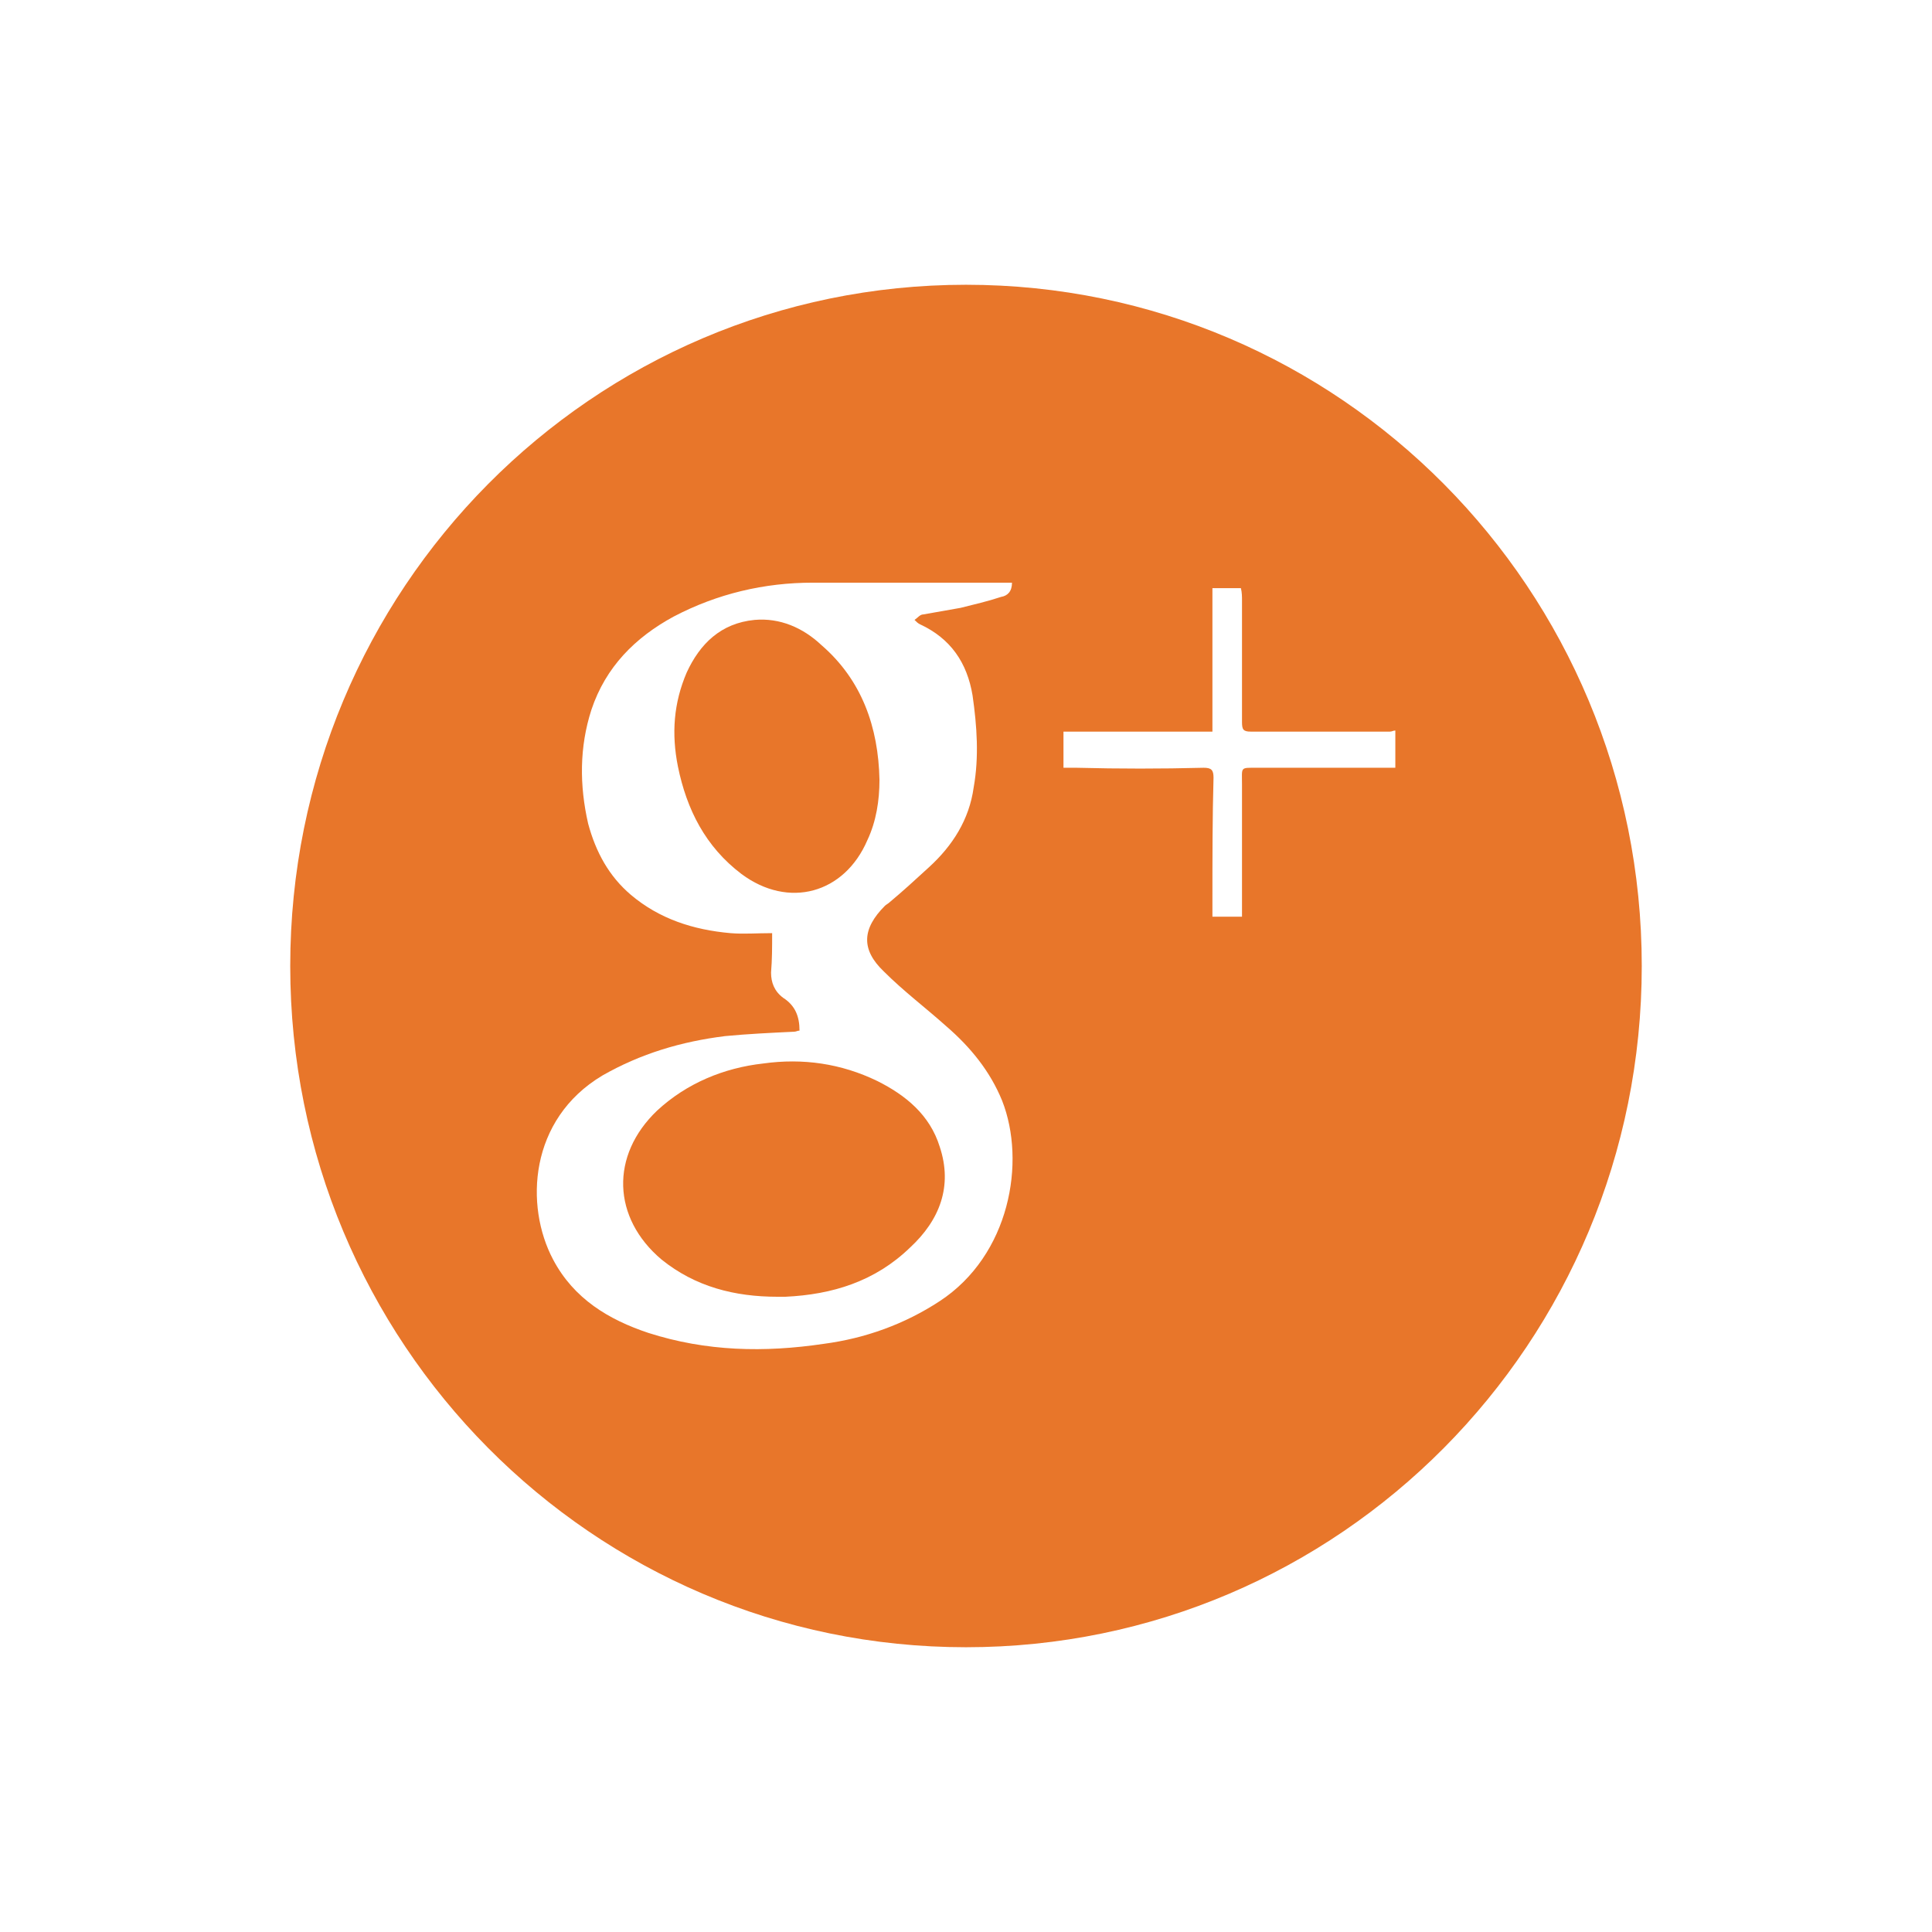 <?xml version="1.0" encoding="UTF-8"?>
<!DOCTYPE svg PUBLIC "-//W3C//DTD SVG 1.1//EN" "http://www.w3.org/Graphics/SVG/1.1/DTD/svg11.dtd">
<!-- Creator: CorelDRAW X8 -->
<svg xmlns="http://www.w3.org/2000/svg" xml:space="preserve" width="17.639mm" height="17.639mm" version="1.1" style="shape-rendering:geometricPrecision; text-rendering:geometricPrecision; image-rendering:optimizeQuality; fill-rule:evenodd; clip-rule:evenodd"
viewBox="0 0 1764 1764"
 xmlns:xlink="http://www.w3.org/1999/xlink">
 <defs>
  <style type="text/css">
   <![CDATA[
    .fil0 {fill:#E8762A}
   ]]>
  </style>
 </defs>
 <g id="Слой_x0020_1">
  <g id="_1929705956560">
   <path class="fil0" d="M792 767c8,-17 11,-36 11,-55 -1,-48 -16,-91 -53,-123 -17,-16 -38,-25 -61,-23 -31,3 -50,22 -62,48 -12,28 -14,56 -8,86 8,39 25,73 58,98 43,32 94,18 115,-31z"/>
   <path class="fil0" d="M801 987c-33,-16 -68,-21 -104,-16 -36,4 -70,18 -97,43 -43,41 -41,98 4,136 31,25 67,34 106,34 2,0 5,0 7,0 43,-2 82,-14 114,-45 27,-25 39,-56 27,-92 -9,-29 -31,-47 -57,-60z"/>
   <path class="fil0" d="M1274 701c-42,0 -84,0 -126,0 -16,0 -14,-1 -14,15 0,37 0,75 0,112 0,3 0,6 0,9 -9,0 -17,0 -27,0 0,-6 0,-12 0,-18 0,-36 0,-73 1,-109 0,-7 -2,-9 -9,-9 -39,1 -77,1 -116,0 -4,0 -8,0 -12,0 0,-11 0,-22 0,-33 45,0 90,0 136,0 0,-44 0,-87 0,-131 9,0 17,0 26,0 1,4 1,8 1,11 0,37 0,74 0,111 0,7 1,9 8,9 43,0 85,0 127,0 2,0 3,-1 5,-1 0,11 0,23 0,34zm-416 487c-32,21 -68,34 -106,39 -54,8 -107,7 -160,-10 -36,-12 -68,-31 -87,-67 -26,-49 -22,-128 45,-168 35,-20 72,-31 112,-36 21,-2 42,-3 63,-4 2,0 3,-1 5,-1 0,-13 -4,-23 -15,-30 -8,-6 -11,-14 -11,-23 1,-12 1,-23 1,-36 -14,0 -26,1 -38,0 -34,-3 -65,-13 -91,-35 -20,-17 -32,-39 -39,-65 -8,-35 -8,-70 3,-104 13,-39 40,-66 75,-85 40,-21 83,-31 127,-31 59,0 117,0 175,0 2,0 4,0 7,0 0,8 -4,12 -10,13 -12,4 -25,7 -37,10 -11,2 -23,4 -34,6 -3,0 -5,3 -8,5 2,2 3,3 5,4 28,13 43,35 48,65 4,28 6,56 1,84 -4,29 -19,53 -41,73 -12,11 -24,22 -36,32 -1,1 -3,2 -4,3 -21,21 -22,40 -1,60 18,18 38,33 57,50 22,19 40,41 51,68 22,56 7,141 -57,183zm24 -928c-341,0 -617,278 -617,622 0,344 276,622 617,622 341,0 617,-278 617,-622 0,-344 -276,-622 -617,-622z"/>
  </g>
 </g>
</svg>
